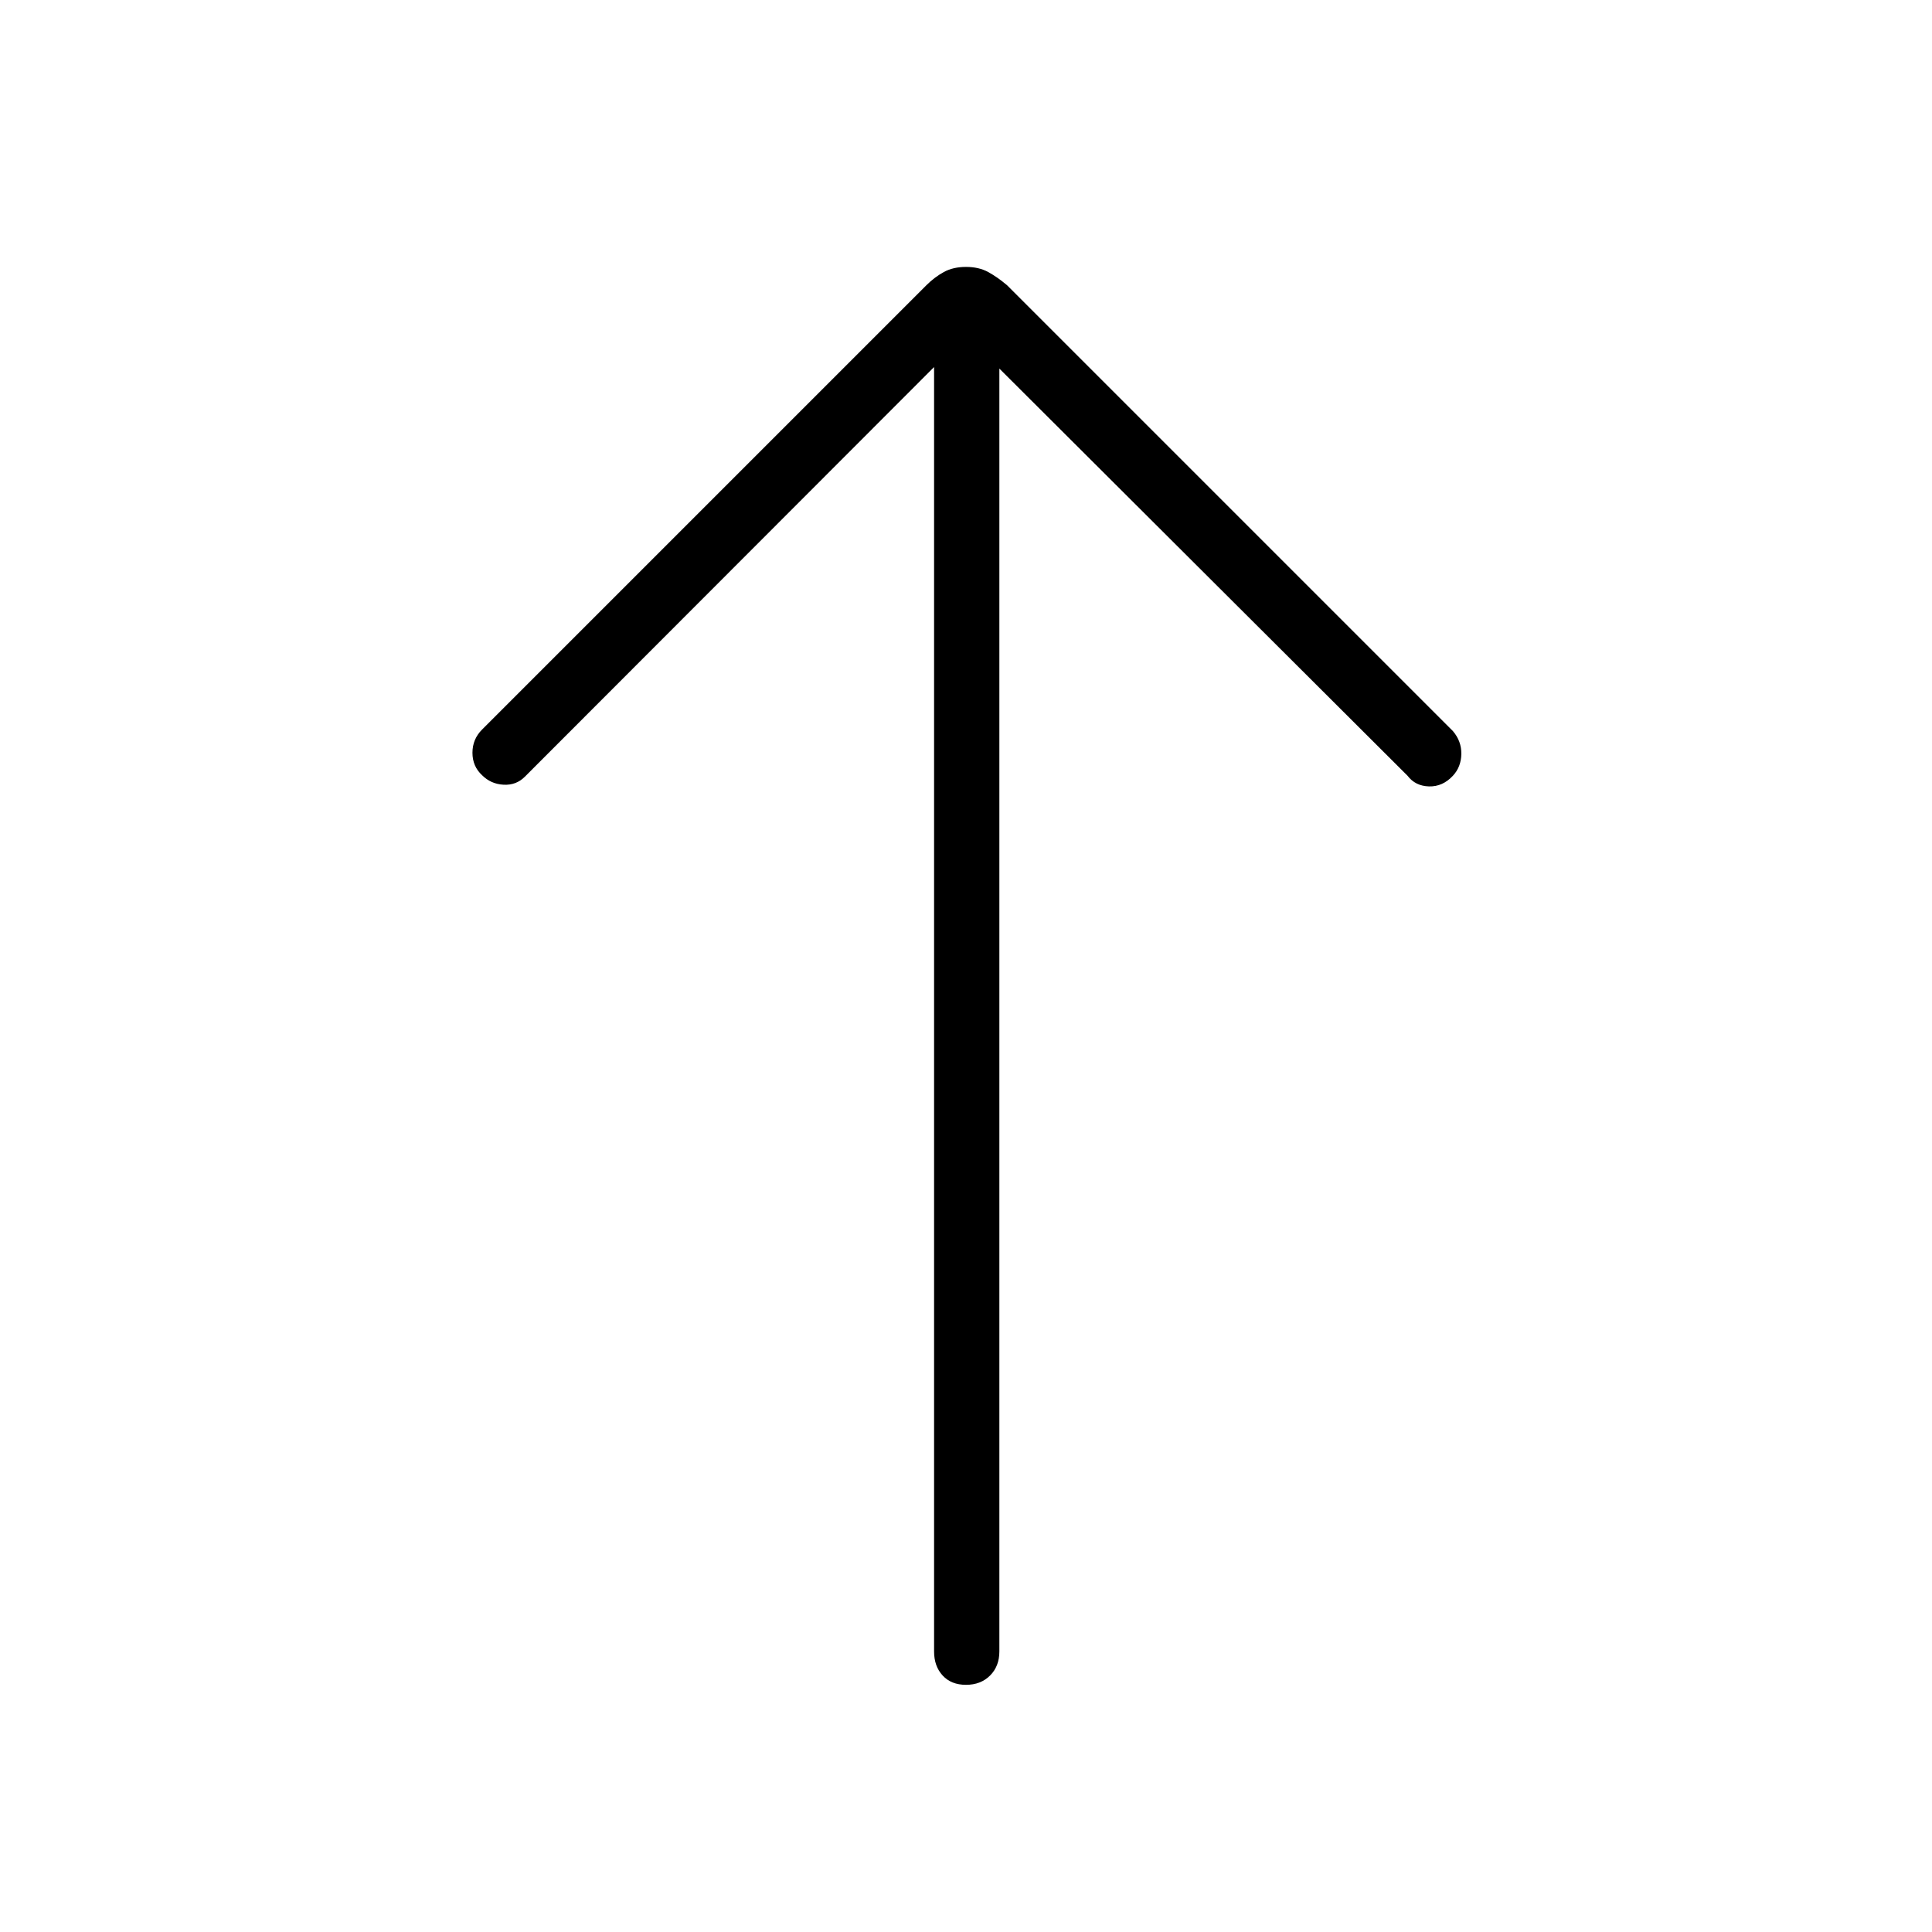 <svg xmlns="http://www.w3.org/2000/svg" height="40" viewBox="0 -960 960 960" width="40"><path d="M480-122.82q-7.35 0-11.6-4.62-4.26-4.61-4.26-11.96v-638.22L260.77-574.03q-4.3 4.3-10.57 3.95-6.28-.34-10.65-4.71-4.79-4.42-4.79-11.17t4.79-11.54l220.72-220.72q4.06-4.06 8.71-6.61 4.65-2.54 11.02-2.54 6.37 0 11.02 2.54 4.65 2.55 9.43 6.61l221.49 221.49q4.29 5.01 4.18 11.42-.11 6.41-4.18 10.78-5.09 5.48-11.89 5.29-6.79-.2-10.65-5.29L496.58-776.85v637.45q0 7.35-4.62 11.96-4.61 4.62-11.96 4.62Z"/></svg>